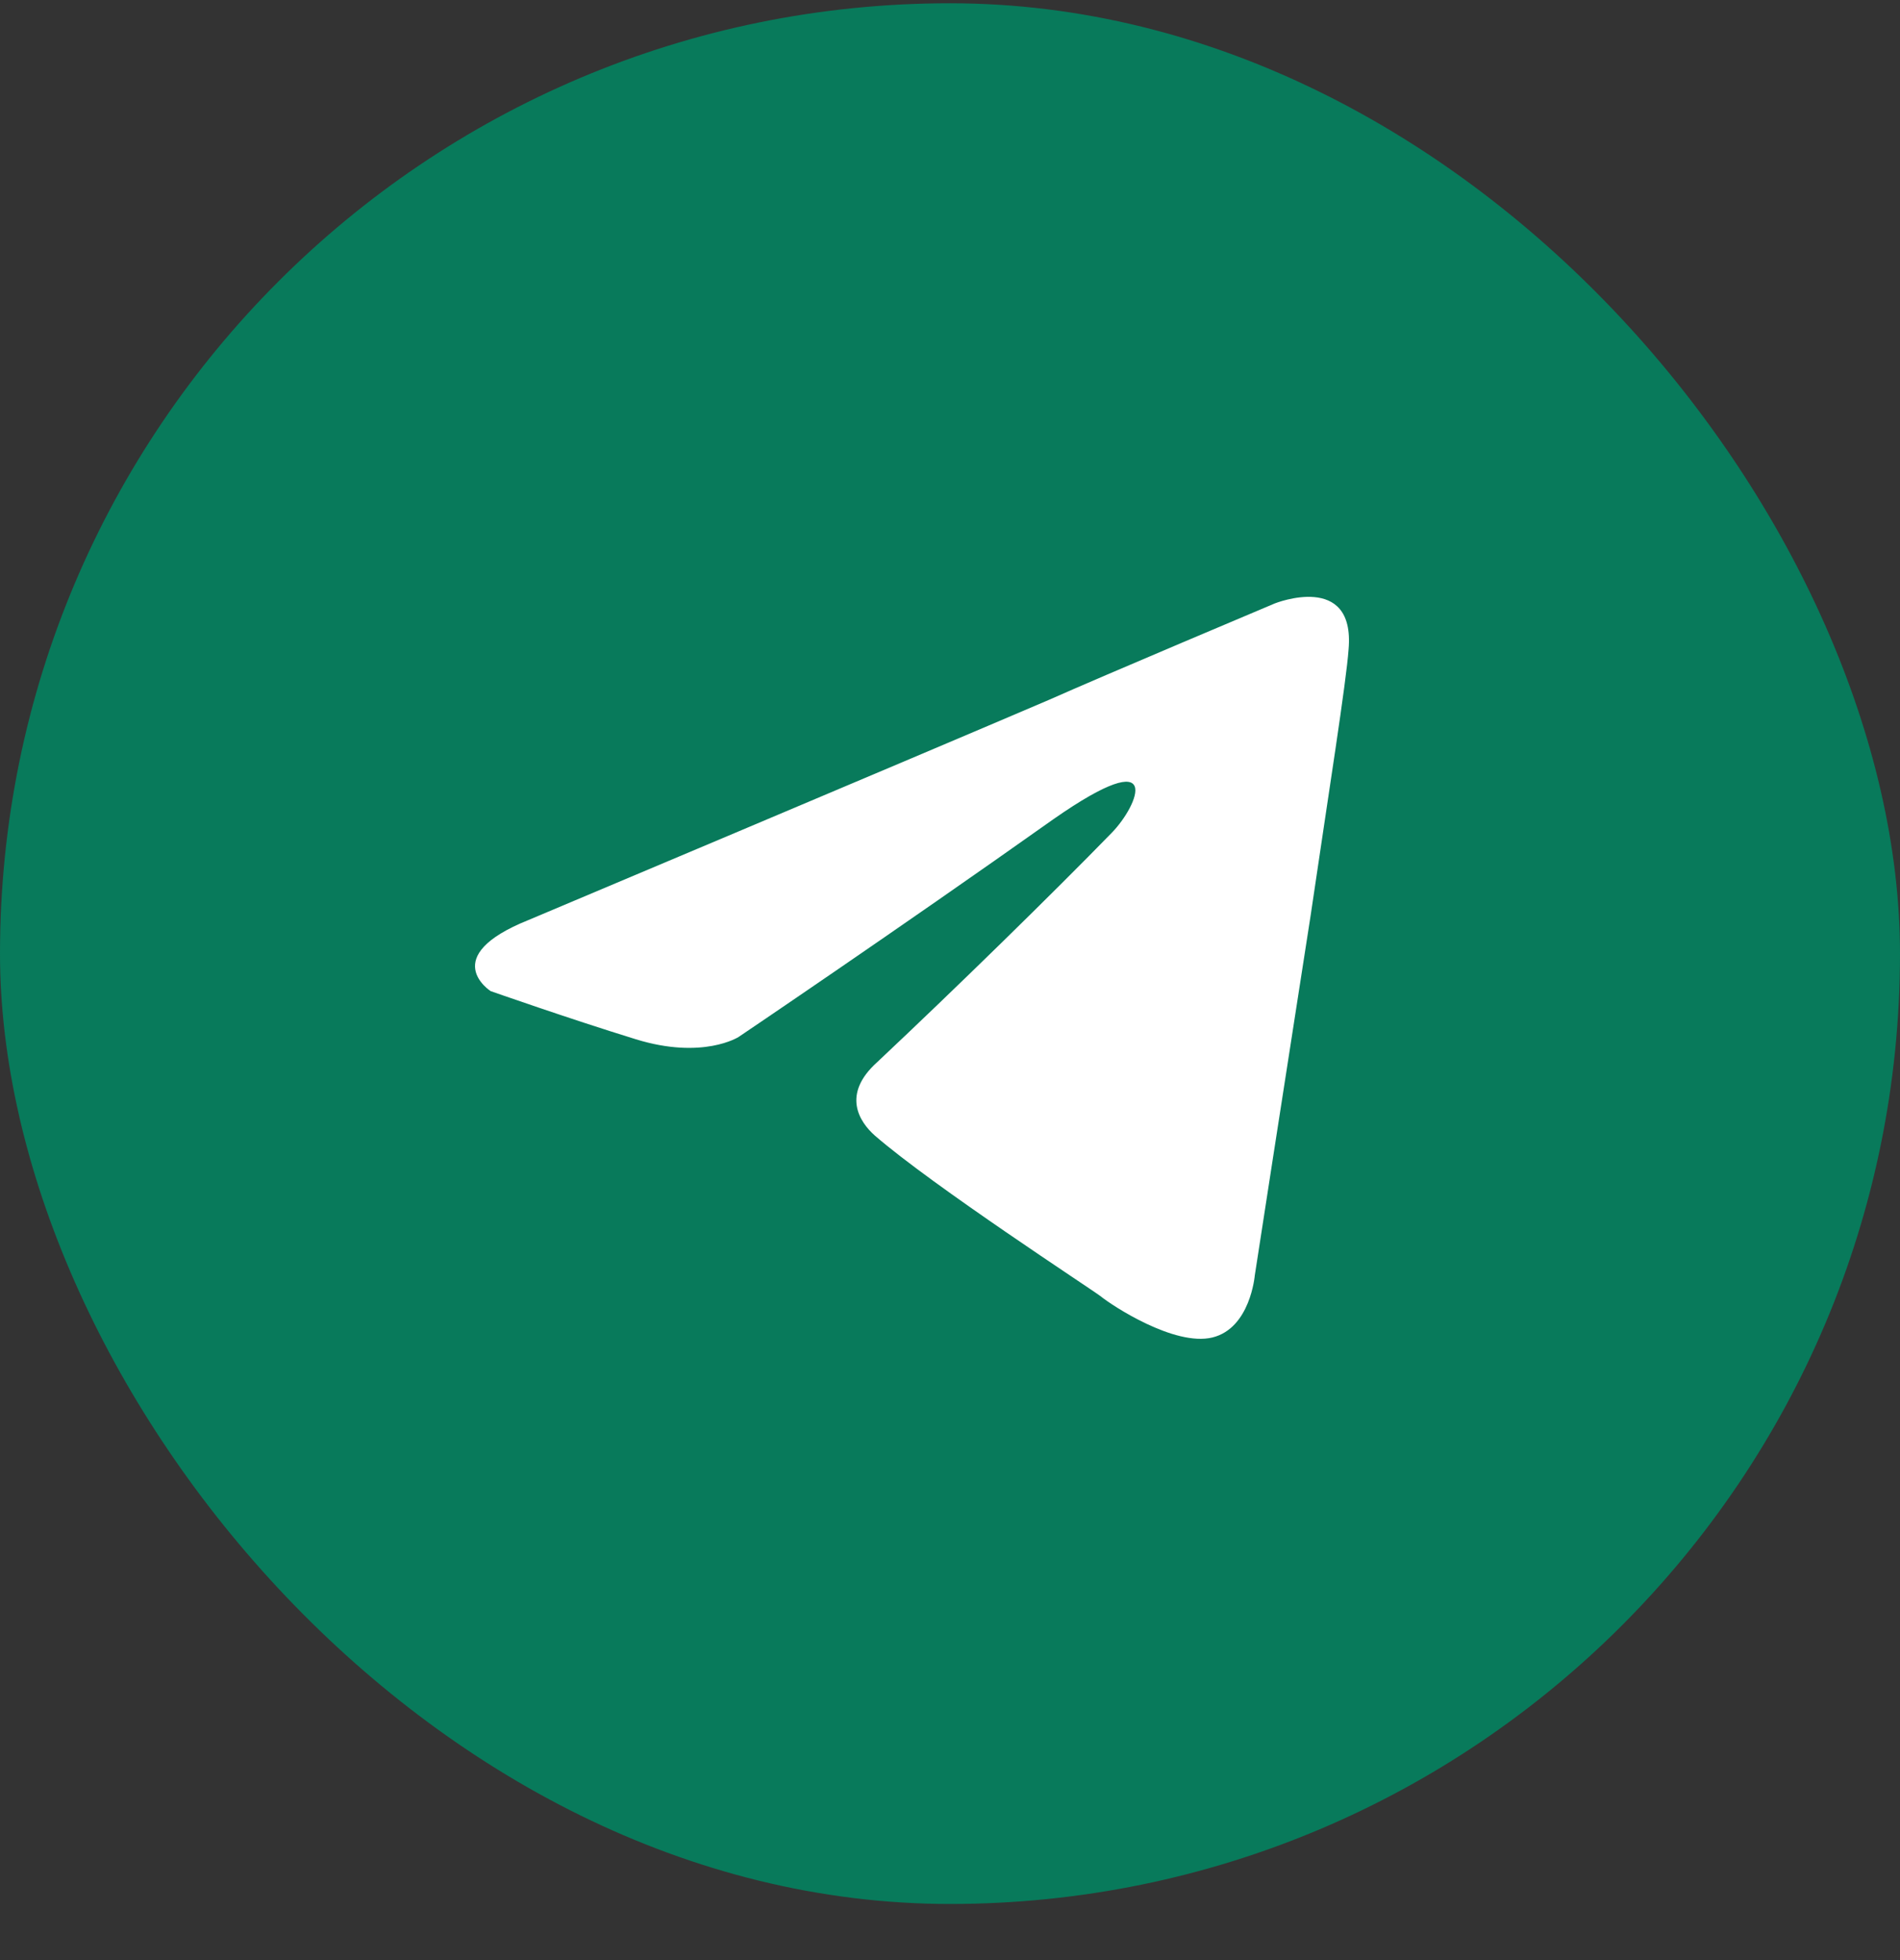 <svg width="32" height="33" viewBox="0 0 32 33" fill="none" xmlns="http://www.w3.org/2000/svg">
<rect x="0" y="0" width="32" height="33" fill="#333333" stroke="none"/>
<rect y="0.055" width="32" height="32" rx="16" fill="#087A5B"/>
<path d="M8.902 15.489C8.902 15.489 15.413 12.747 17.671 11.781C18.536 11.395 21.471 10.159 21.471 10.159C21.471 10.159 22.826 9.618 22.713 10.931C22.676 11.472 22.375 13.365 22.074 15.412C21.622 18.308 21.133 21.475 21.133 21.475C21.133 21.475 21.058 22.363 20.418 22.518C19.778 22.672 18.724 21.977 18.536 21.823C18.386 21.707 15.714 19.969 14.735 19.119C14.472 18.887 14.171 18.424 14.773 17.883C16.128 16.609 17.746 15.025 18.724 14.021C19.176 13.558 19.628 12.476 17.746 13.789C15.074 15.682 12.44 17.458 12.44 17.458C12.44 17.458 11.838 17.845 10.709 17.497C9.58 17.149 8.263 16.686 8.263 16.686C8.263 16.686 7.36 16.107 8.902 15.489Z" fill="white"/>
</svg>
